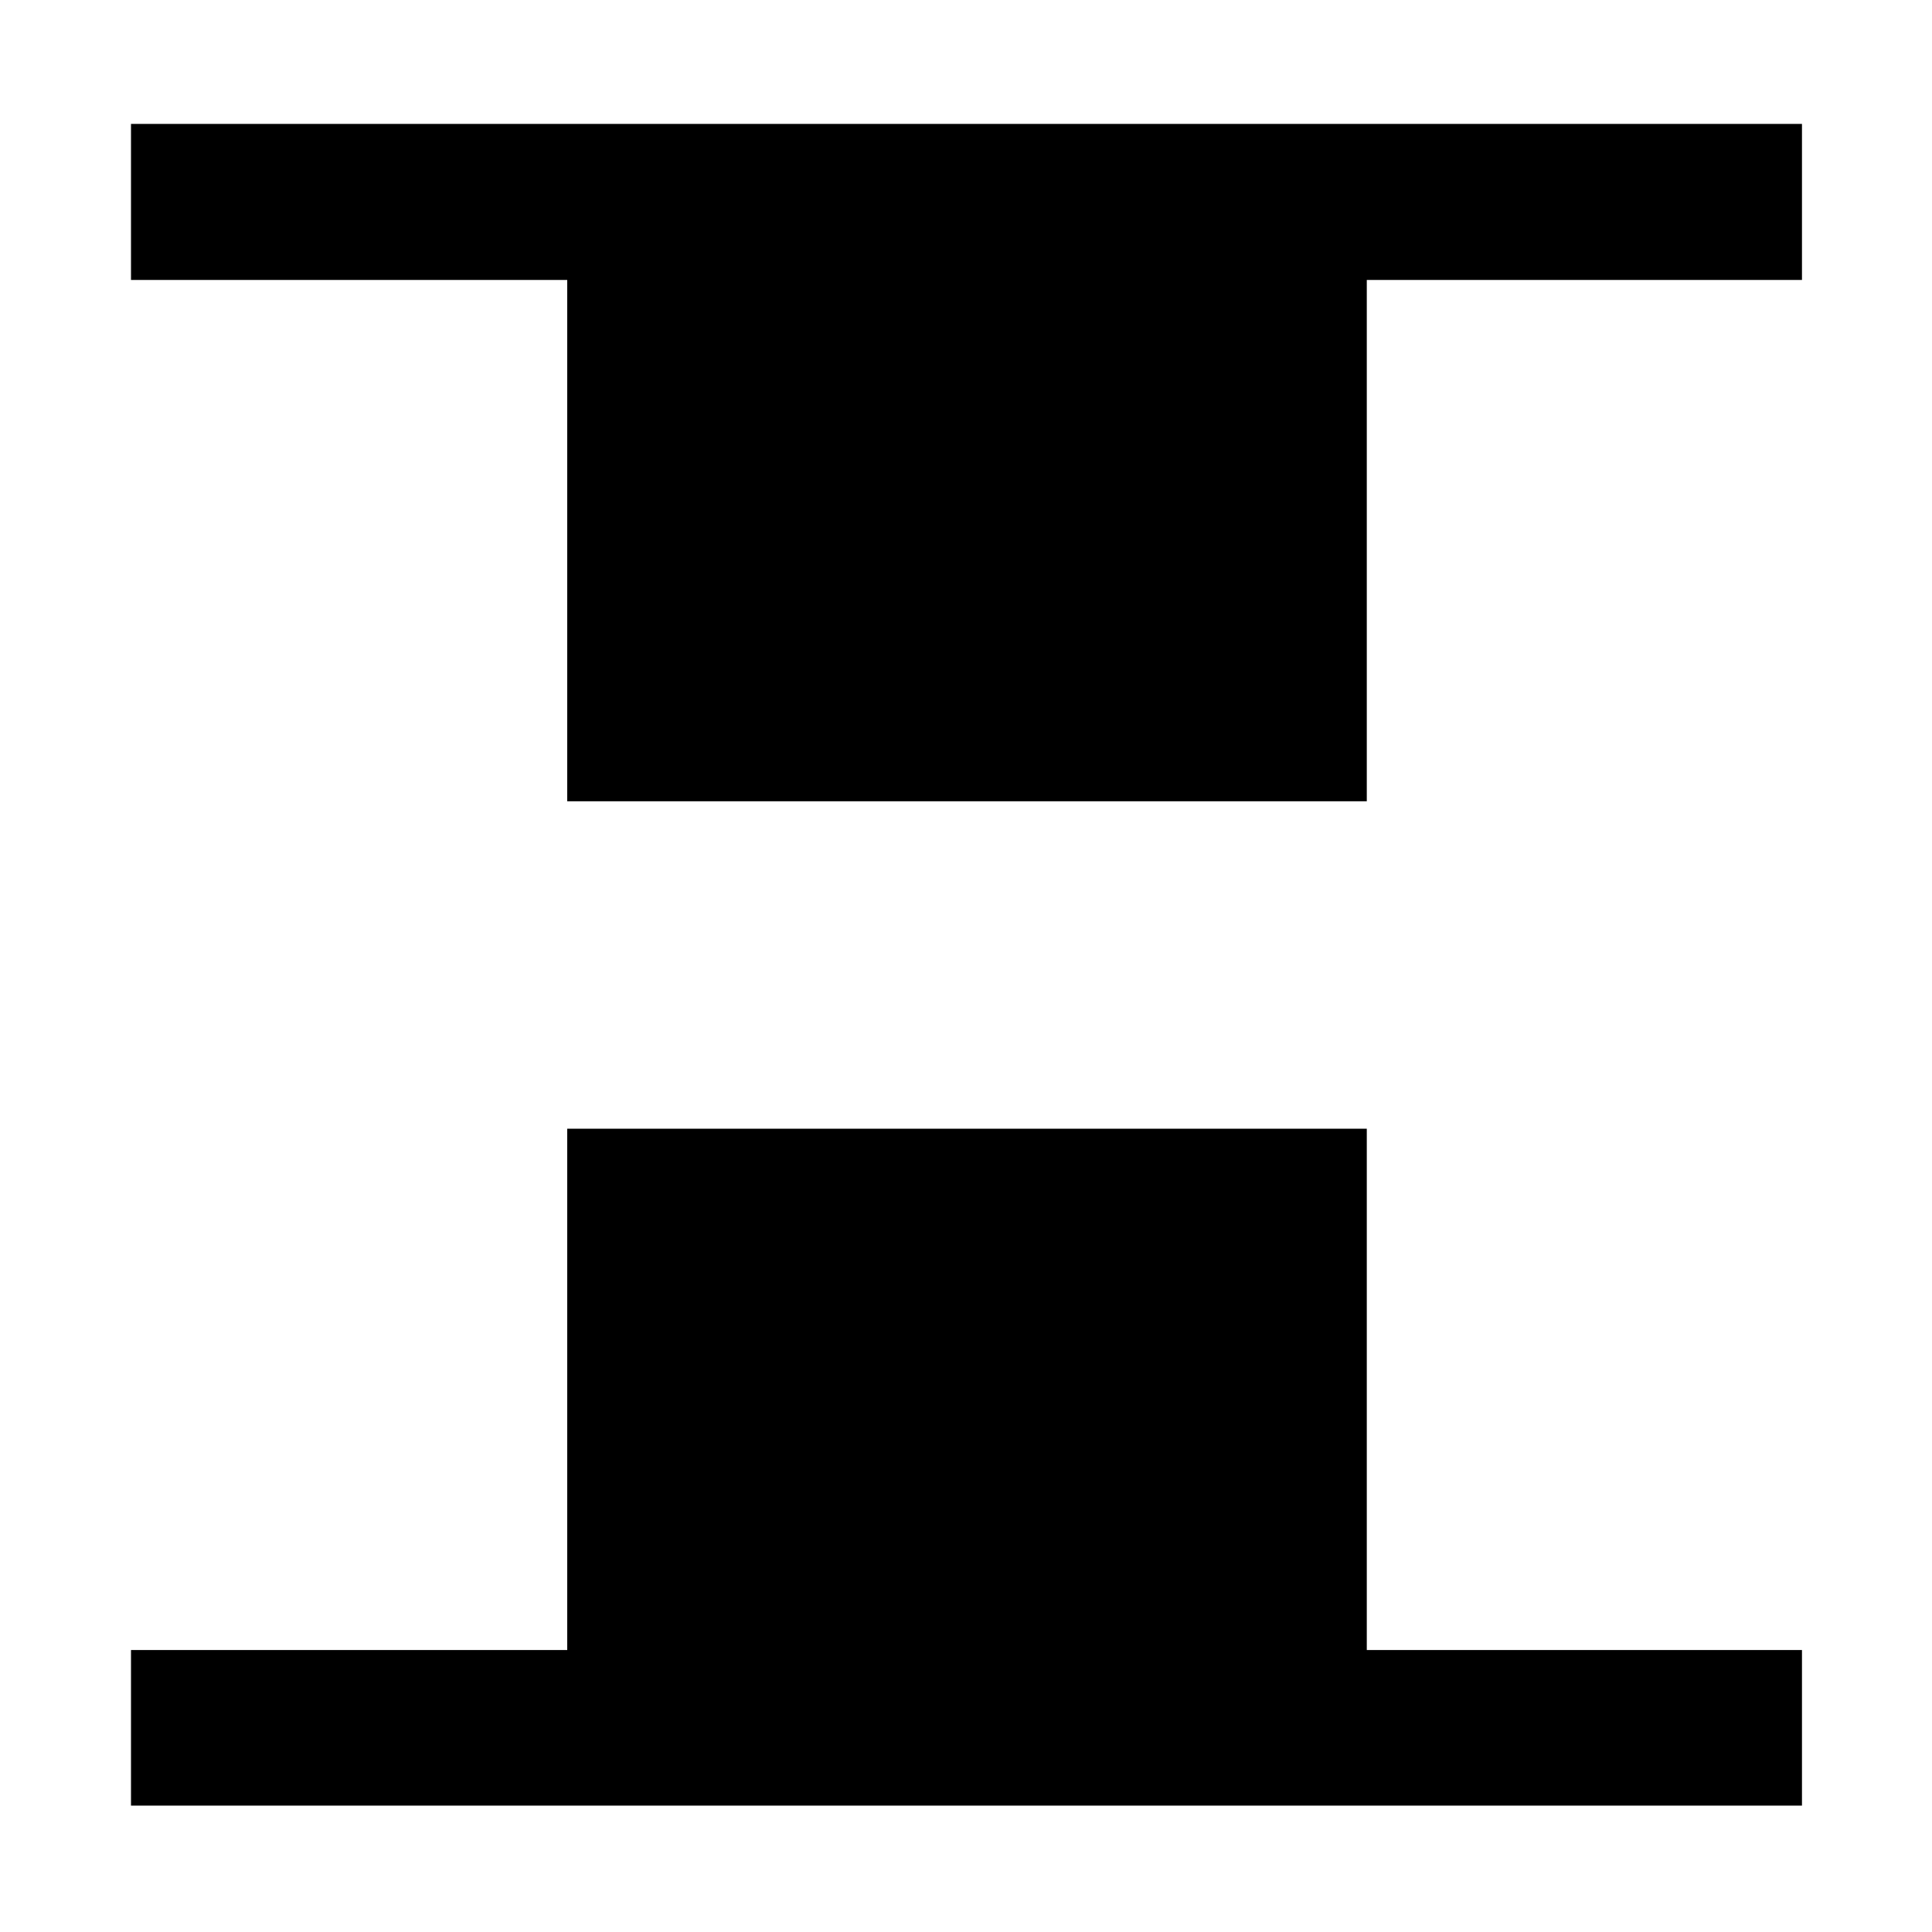 <svg xmlns="http://www.w3.org/2000/svg" height="48" viewBox="0 -960 960 960" width="48"><path d="M281.85-561.85v-259.04H65.09v-77.54h830.3v77.54H679.15v259.04h-397.3ZM65.09-62.8v-77.31h216.76v-259.04h397.3v259.04h216.24v77.31H65.09Z"/></svg>